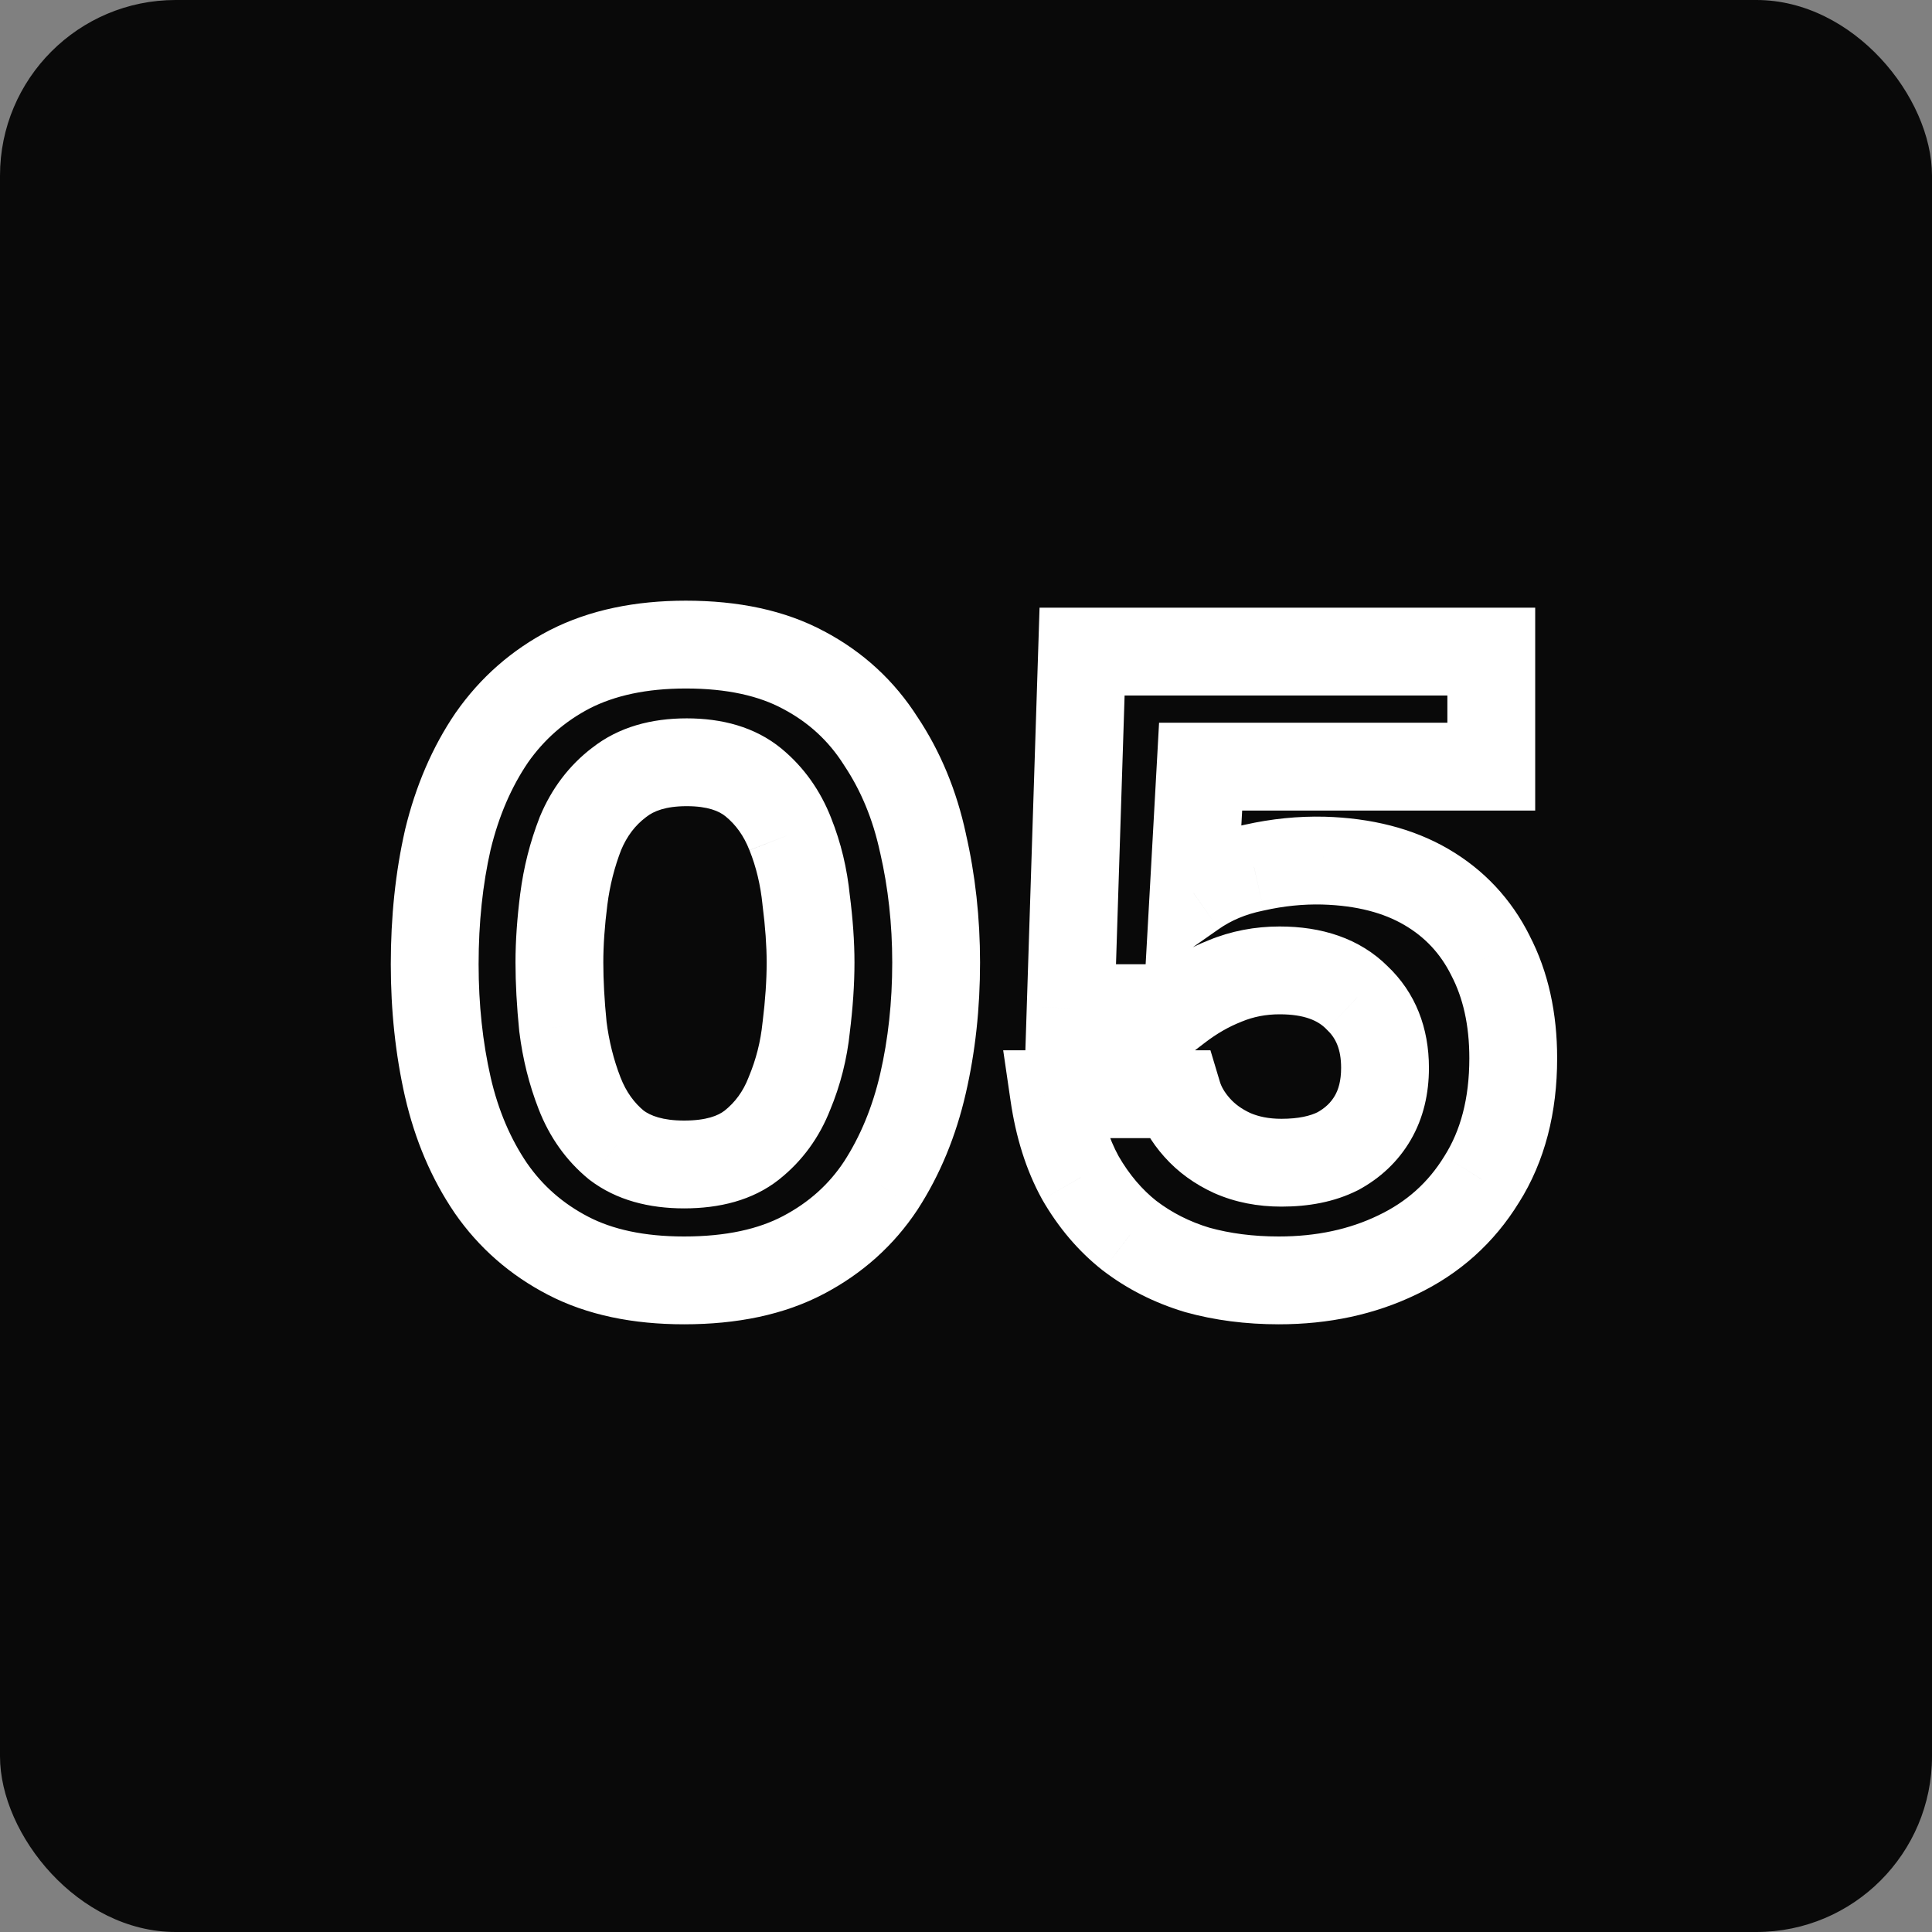 <svg width="44" height="44" viewBox="0 0 44 44" fill="none" xmlns="http://www.w3.org/2000/svg">
<rect x="0" y="0" width="44" height="44" fill="#808080" stroke="none"/>
<rect width="44" height="44" rx="4" fill="#090909"/>
<mask id="path-2-outside-1_579_60" maskUnits="userSpaceOnUse" x="8" y="13" width="28" height="18" fill="black">
<rect fill="white" x="8" y="13" width="28" height="18"/>
<path d="M15.58 29.16C14.54 29.16 13.66 28.973 12.94 28.6C12.22 28.227 11.633 27.713 11.18 27.06C10.727 26.393 10.4 25.627 10.2 24.76C10 23.88 9.9 22.947 9.9 21.96C9.9 20.947 10 20 10.2 19.12C10.413 18.24 10.747 17.467 11.2 16.8C11.667 16.133 12.26 15.613 12.98 15.24C13.713 14.867 14.593 14.68 15.62 14.68C16.687 14.68 17.58 14.873 18.3 15.26C19.033 15.647 19.62 16.187 20.06 16.88C20.513 17.56 20.833 18.333 21.02 19.2C21.22 20.067 21.32 20.973 21.32 21.92C21.32 22.893 21.22 23.813 21.02 24.68C20.82 25.547 20.5 26.32 20.06 27C19.62 27.667 19.033 28.193 18.3 28.58C17.567 28.967 16.66 29.16 15.58 29.16ZM15.58 26.52C16.233 26.52 16.747 26.373 17.12 26.08C17.507 25.773 17.793 25.38 17.98 24.9C18.18 24.42 18.307 23.92 18.36 23.4C18.427 22.867 18.46 22.373 18.46 21.92C18.46 21.493 18.427 21.02 18.36 20.5C18.307 19.967 18.187 19.467 18 19C17.813 18.52 17.533 18.127 17.16 17.82C16.787 17.513 16.28 17.36 15.64 17.36C15 17.36 14.487 17.513 14.1 17.82C13.713 18.113 13.42 18.5 13.22 18.98C13.033 19.46 12.907 19.96 12.84 20.48C12.773 21 12.74 21.48 12.74 21.92C12.74 22.36 12.767 22.847 12.82 23.38C12.887 23.913 13.013 24.42 13.2 24.9C13.387 25.38 13.667 25.773 14.04 26.08C14.427 26.373 14.94 26.52 15.58 26.52ZM29.123 29.16C28.456 29.16 27.837 29.08 27.263 28.92C26.69 28.747 26.177 28.487 25.723 28.14C25.283 27.793 24.91 27.353 24.603 26.82C24.31 26.287 24.11 25.653 24.003 24.92H26.823C26.903 25.187 27.05 25.44 27.263 25.68C27.477 25.92 27.743 26.113 28.063 26.26C28.396 26.407 28.77 26.48 29.183 26.48C29.69 26.48 30.116 26.393 30.463 26.22C30.81 26.033 31.076 25.78 31.263 25.46C31.45 25.14 31.543 24.76 31.543 24.32C31.543 23.653 31.33 23.12 30.903 22.72C30.49 22.307 29.903 22.1 29.143 22.1C28.703 22.1 28.29 22.18 27.903 22.34C27.53 22.487 27.17 22.693 26.823 22.96H24.383L24.643 14.84H33.963V17.46H27.343L27.183 20.34C27.583 20.06 28.043 19.867 28.563 19.76C29.096 19.64 29.623 19.587 30.143 19.6C31.063 19.627 31.843 19.827 32.483 20.2C33.123 20.573 33.61 21.093 33.943 21.76C34.29 22.427 34.463 23.207 34.463 24.1C34.463 25.18 34.223 26.1 33.743 26.86C33.276 27.62 32.636 28.193 31.823 28.58C31.023 28.967 30.123 29.16 29.123 29.16Z"/>
</mask>
<path d="M12.94 28.6L13.4 27.712L12.94 28.6ZM11.18 27.06L10.353 27.622L10.358 27.63L11.18 27.06ZM10.2 24.76L9.225 24.982L9.226 24.985L10.2 24.76ZM10.2 19.12L9.228 18.884L9.226 18.891L9.225 18.898L10.2 19.12ZM11.2 16.8L10.381 16.227L10.373 16.238L11.2 16.8ZM12.98 15.24L12.526 14.349L12.52 14.352L12.98 15.24ZM18.3 15.26L17.827 16.141L17.834 16.145L18.3 15.26ZM20.06 16.88L19.216 17.416L19.222 17.425L19.228 17.435L20.06 16.88ZM21.02 19.2L20.042 19.411L20.044 19.418L20.046 19.425L21.02 19.2ZM21.02 24.68L20.046 24.455L20.046 24.455L21.02 24.68ZM20.06 27L20.895 27.551L20.9 27.543L20.06 27ZM18.3 28.58L17.834 27.695L18.3 28.58ZM17.12 26.08L17.738 26.866L17.741 26.863L17.12 26.08ZM17.98 24.9L17.057 24.515L17.052 24.526L17.048 24.538L17.98 24.9ZM18.36 23.4L17.368 23.276L17.366 23.287L17.365 23.298L18.36 23.4ZM18.36 20.5L17.365 20.599L17.366 20.613L17.368 20.627L18.36 20.5ZM18 19L17.068 19.363L17.072 19.371L18 19ZM14.1 17.82L14.704 18.617L14.713 18.61L14.721 18.604L14.1 17.82ZM13.22 18.98L12.297 18.595L12.292 18.606L12.288 18.618L13.22 18.98ZM12.84 20.48L11.848 20.353V20.353L12.84 20.48ZM12.82 23.38L11.825 23.48L11.826 23.492L11.828 23.504L12.82 23.38ZM14.04 26.08L13.405 26.853L13.42 26.865L13.436 26.877L14.04 26.08ZM15.58 28.16C14.656 28.16 13.944 27.994 13.4 27.712L12.48 29.488C13.376 29.953 14.424 30.16 15.58 30.16V28.16ZM13.4 27.712C12.822 27.412 12.36 27.007 12.002 26.49L10.358 27.63C10.906 28.42 11.618 29.041 12.48 29.488L13.4 27.712ZM12.007 26.498C11.63 25.944 11.349 25.294 11.174 24.535L9.226 24.985C9.451 25.96 9.823 26.843 10.353 27.622L12.007 26.498ZM11.175 24.538C10.993 23.738 10.9 22.879 10.9 21.96H8.9C8.9 23.014 9.007 24.023 9.225 24.982L11.175 24.538ZM10.9 21.96C10.9 21.012 10.993 20.141 11.175 19.342L9.225 18.898C9.006 19.859 8.9 20.881 8.9 21.96H10.9ZM11.172 19.356C11.36 18.578 11.649 17.918 12.027 17.362L10.373 16.238C9.844 17.015 9.466 17.902 9.228 18.884L11.172 19.356ZM12.019 17.373C12.394 16.838 12.864 16.427 13.44 16.128L12.52 14.352C11.656 14.8 10.94 15.428 10.381 16.227L12.019 17.373ZM13.434 16.131C13.996 15.845 14.713 15.68 15.62 15.68V13.68C14.474 13.68 13.431 13.888 12.526 14.349L13.434 16.131ZM15.62 15.68C16.57 15.68 17.29 15.853 17.827 16.141L18.773 14.379C17.87 13.894 16.803 13.68 15.62 13.68V15.68ZM17.834 16.145C18.414 16.451 18.87 16.871 19.216 17.416L20.904 16.344C20.37 15.502 19.652 14.843 18.766 14.375L17.834 16.145ZM19.228 17.435C19.606 18.002 19.88 18.656 20.042 19.411L21.998 18.989C21.787 18.01 21.421 17.118 20.892 16.325L19.228 17.435ZM20.046 19.425C20.227 20.213 20.32 21.044 20.32 21.92H22.32C22.32 20.902 22.212 19.92 21.994 18.975L20.046 19.425ZM20.32 21.92C20.32 22.825 20.227 23.669 20.046 24.455L21.994 24.905C22.213 23.958 22.32 22.962 22.32 21.92H20.32ZM20.046 24.455C19.869 25.22 19.591 25.883 19.22 26.457L20.9 27.543C21.409 26.757 21.771 25.874 21.994 24.905L20.046 24.455ZM19.225 26.449C18.882 26.97 18.424 27.384 17.834 27.695L18.766 29.465C19.643 29.003 20.358 28.363 20.895 27.551L19.225 26.449ZM17.834 27.695C17.281 27.987 16.545 28.16 15.58 28.16V30.16C16.775 30.16 17.852 29.947 18.766 29.465L17.834 27.695ZM15.58 27.52C16.374 27.52 17.133 27.342 17.738 26.866L16.502 25.294C16.361 25.405 16.093 25.52 15.58 25.52V27.52ZM17.741 26.863C18.273 26.442 18.664 25.9 18.912 25.262L17.048 24.538C16.923 24.86 16.74 25.105 16.499 25.297L17.741 26.863ZM18.903 25.285C19.141 24.714 19.291 24.119 19.355 23.502L17.365 23.298C17.322 23.721 17.219 24.126 17.057 24.515L18.903 25.285ZM19.352 23.524C19.423 22.957 19.46 22.422 19.46 21.92H17.46C17.46 22.325 17.43 22.776 17.368 23.276L19.352 23.524ZM19.46 21.92C19.46 21.442 19.423 20.926 19.352 20.373L17.368 20.627C17.43 21.114 17.46 21.544 17.46 21.92H19.46ZM19.355 20.401C19.293 19.78 19.152 19.188 18.928 18.629L17.072 19.371C17.221 19.745 17.32 20.153 17.365 20.599L19.355 20.401ZM18.932 18.638C18.687 18.009 18.309 17.47 17.795 17.047L16.525 18.593C16.757 18.783 16.939 19.032 17.068 19.362L18.932 18.638ZM17.795 17.047C17.192 16.552 16.436 16.36 15.64 16.36V18.36C16.124 18.36 16.382 18.475 16.525 18.593L17.795 17.047ZM15.64 16.36C14.842 16.36 14.089 16.553 13.479 17.037L14.721 18.604C14.885 18.474 15.158 18.36 15.64 18.36V16.36ZM13.496 17.023C12.958 17.431 12.56 17.964 12.297 18.595L14.143 19.365C14.28 19.036 14.469 18.796 14.704 18.617L13.496 17.023ZM12.288 18.618C12.071 19.175 11.925 19.754 11.848 20.353L13.832 20.607C13.888 20.166 13.995 19.745 14.152 19.342L12.288 18.618ZM11.848 20.353C11.777 20.907 11.74 21.43 11.74 21.92H13.74C13.74 21.53 13.77 21.093 13.832 20.607L11.848 20.353ZM11.74 21.92C11.74 22.399 11.769 22.92 11.825 23.48L13.815 23.28C13.764 22.773 13.74 22.32 13.74 21.92H11.74ZM11.828 23.504C11.904 24.116 12.05 24.703 12.268 25.262L14.132 24.538C13.976 24.137 13.869 23.711 13.812 23.256L11.828 23.504ZM12.268 25.262C12.513 25.892 12.89 26.43 13.405 26.853L14.675 25.307C14.443 25.117 14.261 24.869 14.132 24.538L12.268 25.262ZM13.436 26.877C14.044 27.338 14.791 27.52 15.58 27.52V25.52C15.089 25.52 14.809 25.408 14.644 25.283L13.436 26.877ZM27.263 28.92L26.974 29.877L26.984 29.88L26.994 29.883L27.263 28.92ZM25.723 28.14L25.104 28.925L25.11 28.93L25.116 28.934L25.723 28.14ZM24.603 26.82L23.727 27.302L23.732 27.31L23.736 27.319L24.603 26.82ZM24.003 24.92V23.92H22.847L23.014 25.064L24.003 24.92ZM26.823 24.92L27.781 24.633L27.567 23.92H26.823V24.92ZM28.063 26.26L27.646 27.169L27.653 27.172L27.66 27.175L28.063 26.26ZM30.463 26.22L30.91 27.114L30.924 27.108L30.937 27.101L30.463 26.22ZM31.263 25.46L32.127 25.964H32.127L31.263 25.46ZM30.903 22.72L30.196 23.427L30.207 23.439L30.219 23.45L30.903 22.72ZM27.903 22.34L28.269 23.271L28.277 23.267L28.285 23.264L27.903 22.34ZM26.823 22.96V23.96H27.163L27.433 23.753L26.823 22.96ZM24.383 22.96L23.384 22.928L23.351 23.96H24.383V22.96ZM24.643 14.84V13.84H23.675L23.644 14.808L24.643 14.84ZM33.963 14.84H34.963V13.84H33.963V14.84ZM33.963 17.46V18.46H34.963V17.46H33.963ZM27.343 17.46V16.46H26.397L26.345 17.404L27.343 17.46ZM27.183 20.34L26.185 20.285L26.07 22.34L27.757 21.159L27.183 20.34ZM28.563 19.76L28.764 20.74L28.773 20.738L28.783 20.736L28.563 19.76ZM30.143 19.6L30.172 18.6L30.169 18.6L30.143 19.6ZM32.483 20.2L32.987 19.336L32.483 20.2ZM33.943 21.76L33.049 22.207L33.052 22.214L33.056 22.221L33.943 21.76ZM33.743 26.86L32.898 26.326L32.891 26.337L33.743 26.86ZM31.823 28.58L31.394 27.677L31.388 27.68L31.823 28.58ZM29.123 28.16C28.537 28.16 28.008 28.09 27.532 27.957L26.994 29.883C27.665 30.07 28.376 30.16 29.123 30.16V28.16ZM27.552 27.963C27.088 27.823 26.684 27.616 26.331 27.346L25.116 28.934C25.669 29.358 26.291 29.671 26.974 29.877L27.552 27.963ZM26.342 27.355C26.012 27.094 25.719 26.755 25.47 26.322L23.736 27.319C24.1 27.951 24.555 28.492 25.104 28.925L26.342 27.355ZM25.479 26.338C25.255 25.93 25.086 25.416 24.993 24.776L23.014 25.064C23.134 25.891 23.365 26.644 23.727 27.302L25.479 26.338ZM24.003 25.92H26.823V23.92H24.003V25.92ZM25.865 25.207C25.993 25.633 26.22 26.012 26.516 26.344L28.011 25.016C27.879 24.868 27.813 24.74 27.781 24.633L25.865 25.207ZM26.516 26.344C26.83 26.698 27.213 26.97 27.646 27.169L28.48 25.351C28.274 25.256 28.123 25.142 28.011 25.016L26.516 26.344ZM27.66 27.175C28.137 27.385 28.65 27.48 29.183 27.48V25.48C28.89 25.48 28.656 25.428 28.466 25.345L27.66 27.175ZM29.183 27.48C29.799 27.48 30.389 27.375 30.91 27.114L30.016 25.326C29.844 25.412 29.581 25.48 29.183 25.48V27.48ZM30.937 27.101C31.435 26.832 31.842 26.453 32.127 25.964L30.399 24.956C30.311 25.107 30.184 25.234 29.989 25.34L30.937 27.101ZM32.127 25.964C32.418 25.465 32.543 24.904 32.543 24.32H30.543C30.543 24.616 30.481 24.816 30.399 24.956L32.127 25.964ZM32.543 24.32C32.543 23.419 32.244 22.607 31.587 21.991L30.219 23.45C30.415 23.633 30.543 23.887 30.543 24.32H32.543ZM31.61 22.013C30.958 21.36 30.085 21.1 29.143 21.1V23.1C29.721 23.1 30.022 23.253 30.196 23.427L31.61 22.013ZM29.143 21.1C28.579 21.1 28.035 21.203 27.521 21.416L28.285 23.264C28.545 23.157 28.828 23.1 29.143 23.1V21.1ZM27.538 21.409C27.069 21.593 26.628 21.849 26.213 22.167L27.433 23.753C27.712 23.538 27.99 23.38 28.269 23.271L27.538 21.409ZM26.823 21.96H24.383V23.96H26.823V21.96ZM25.383 22.992L25.643 14.872L23.644 14.808L23.384 22.928L25.383 22.992ZM24.643 15.84H33.963V13.84H24.643V15.84ZM32.963 14.84V17.46H34.963V14.84H32.963ZM33.963 16.46H27.343V18.46H33.963V16.46ZM26.345 17.404L26.185 20.285L28.182 20.395L28.342 17.515L26.345 17.404ZM27.757 21.159C28.035 20.964 28.366 20.821 28.764 20.74L28.362 18.78C27.72 18.912 27.131 19.156 26.61 19.521L27.757 21.159ZM28.783 20.736C29.24 20.633 29.684 20.589 30.117 20.6L30.169 18.6C29.562 18.585 28.953 18.647 28.344 18.784L28.783 20.736ZM30.114 20.6C30.907 20.623 31.515 20.793 31.979 21.064L32.987 19.336C32.172 18.861 31.219 18.631 30.172 18.6L30.114 20.6ZM31.979 21.064C32.45 21.338 32.802 21.713 33.049 22.207L34.838 21.313C34.418 20.473 33.796 19.808 32.987 19.336L31.979 21.064ZM33.056 22.221C33.316 22.721 33.463 23.337 33.463 24.1H35.463C35.463 23.076 35.264 22.132 34.83 21.299L33.056 22.221ZM33.463 24.1C33.463 25.029 33.258 25.756 32.898 26.326L34.589 27.394C35.188 26.445 35.463 25.331 35.463 24.1H33.463ZM32.891 26.337C32.527 26.93 32.034 27.372 31.394 27.677L32.252 29.483C33.239 29.014 34.026 28.31 34.595 27.383L32.891 26.337ZM31.388 27.68C30.74 27.993 29.991 28.16 29.123 28.16V30.16C30.255 30.16 31.306 29.94 32.258 29.48L31.388 27.68Z" fill="white" mask="url(#path-2-outside-1_579_60)"/>
</svg>
